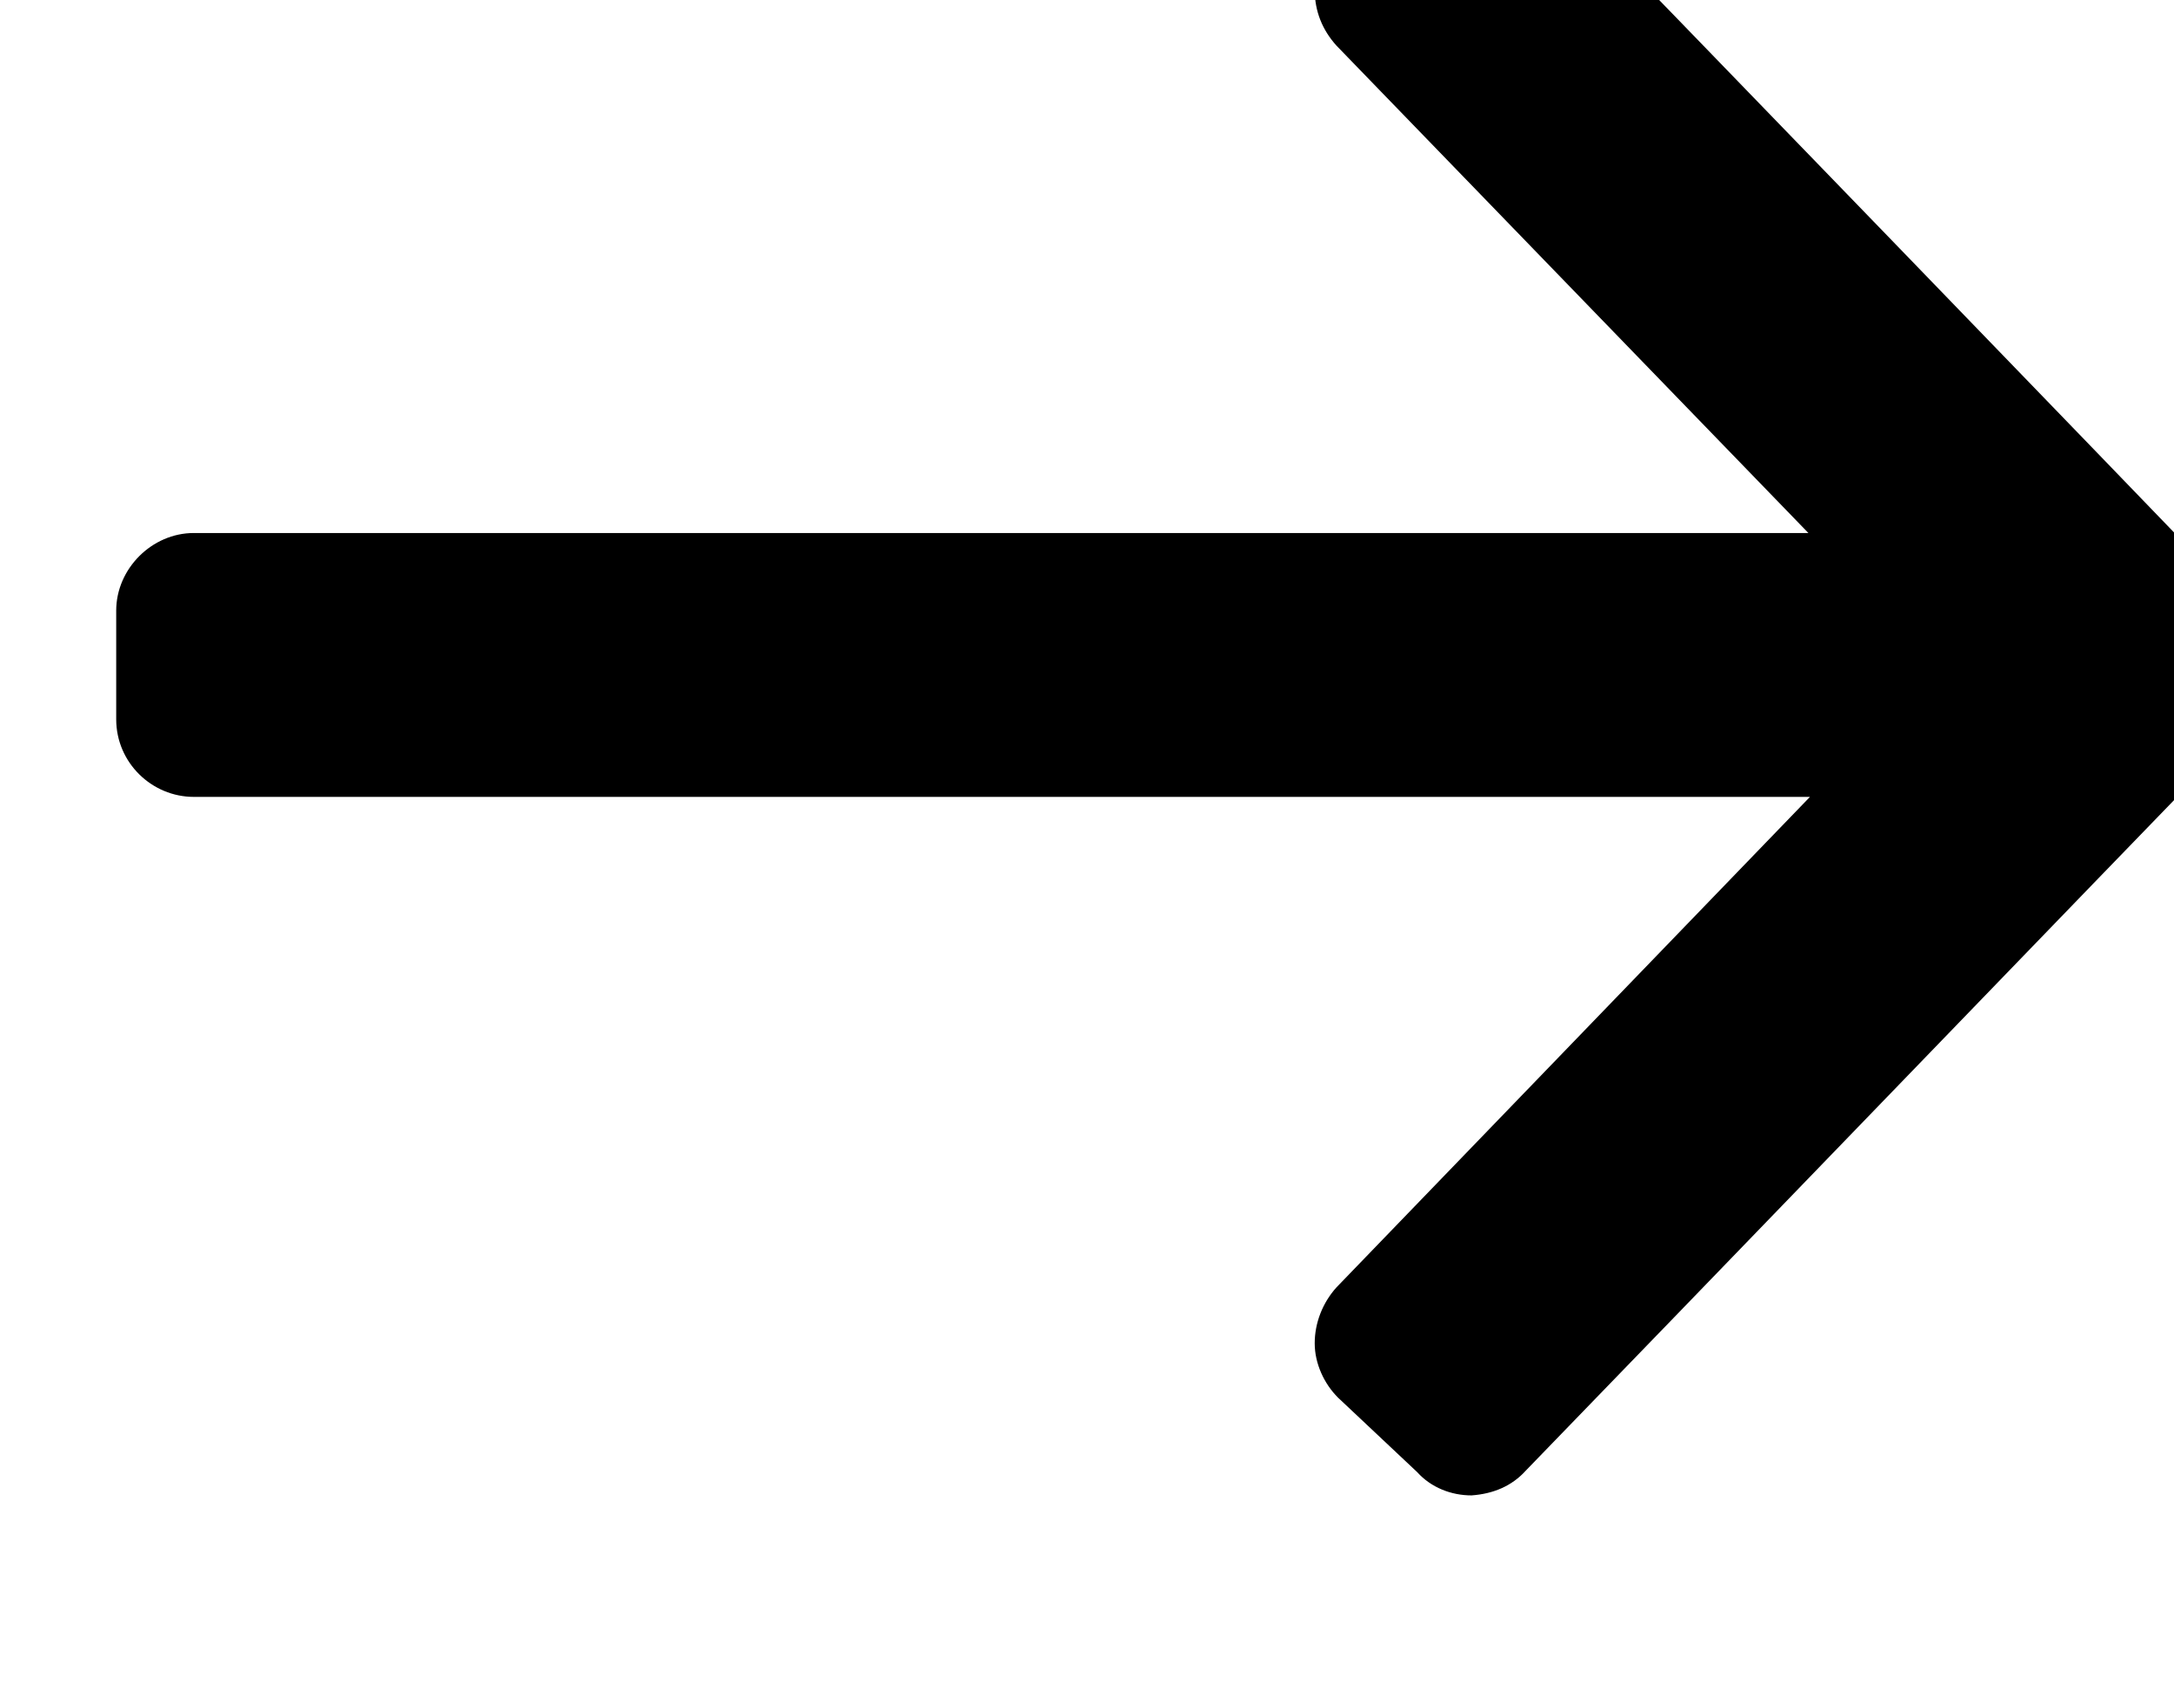 <svg viewBox="0 0 14 11" xmlns="http://www.w3.org/2000/svg" fill-rule="evenodd" clip-rule="evenodd" stroke-linejoin="round" stroke-miterlimit="2"><path d="M2307.54,2919.27L2304.5,2916.13C2304.41,2916.03 2304.36,2915.91 2304.36,2915.77C2304.36,2915.64 2304.42,2915.51 2304.51,2915.42C2304.67,2915.27 2304.86,2915.09 2305.02,2914.94C2305.11,2914.84 2305.24,2914.79 2305.37,2914.8C2305.51,2914.8 2305.63,2914.85 2305.72,2914.95C2306.69,2915.95 2309.41,2918.76 2310.38,2919.77C2310.44,2919.83 2310.48,2919.91 2310.5,2919.99C2310.51,2920.04 2310.52,2920.08 2310.52,2920.13C2310.53,2920.26 2310.47,2920.39 2310.38,2920.49C2309.41,2921.49 2306.69,2924.31 2305.72,2925.31C2305.63,2925.41 2305.51,2925.46 2305.37,2925.47C2305.24,2925.47 2305.11,2925.42 2305.02,2925.32C2304.86,2925.17 2304.67,2924.99 2304.51,2924.84C2304.42,2924.75 2304.36,2924.62 2304.36,2924.49C2304.36,2924.36 2304.41,2924.23 2304.5,2924.13L2307.55,2920.97L2297.14,2920.97C2296.87,2920.97 2296.64,2920.75 2296.64,2920.47C2296.64,2920.25 2296.64,2919.99 2296.64,2919.77C2296.64,2919.5 2296.87,2919.27 2297.14,2919.27L2307.54,2919.27Z" transform="matrix(1,0,0,1,-2296.64,-2914.8) matrix(0.75,0,0,2.792,2107,1785.1) matrix(1.333,0,0,0.358,-2807.57,-639.249)"/></svg>